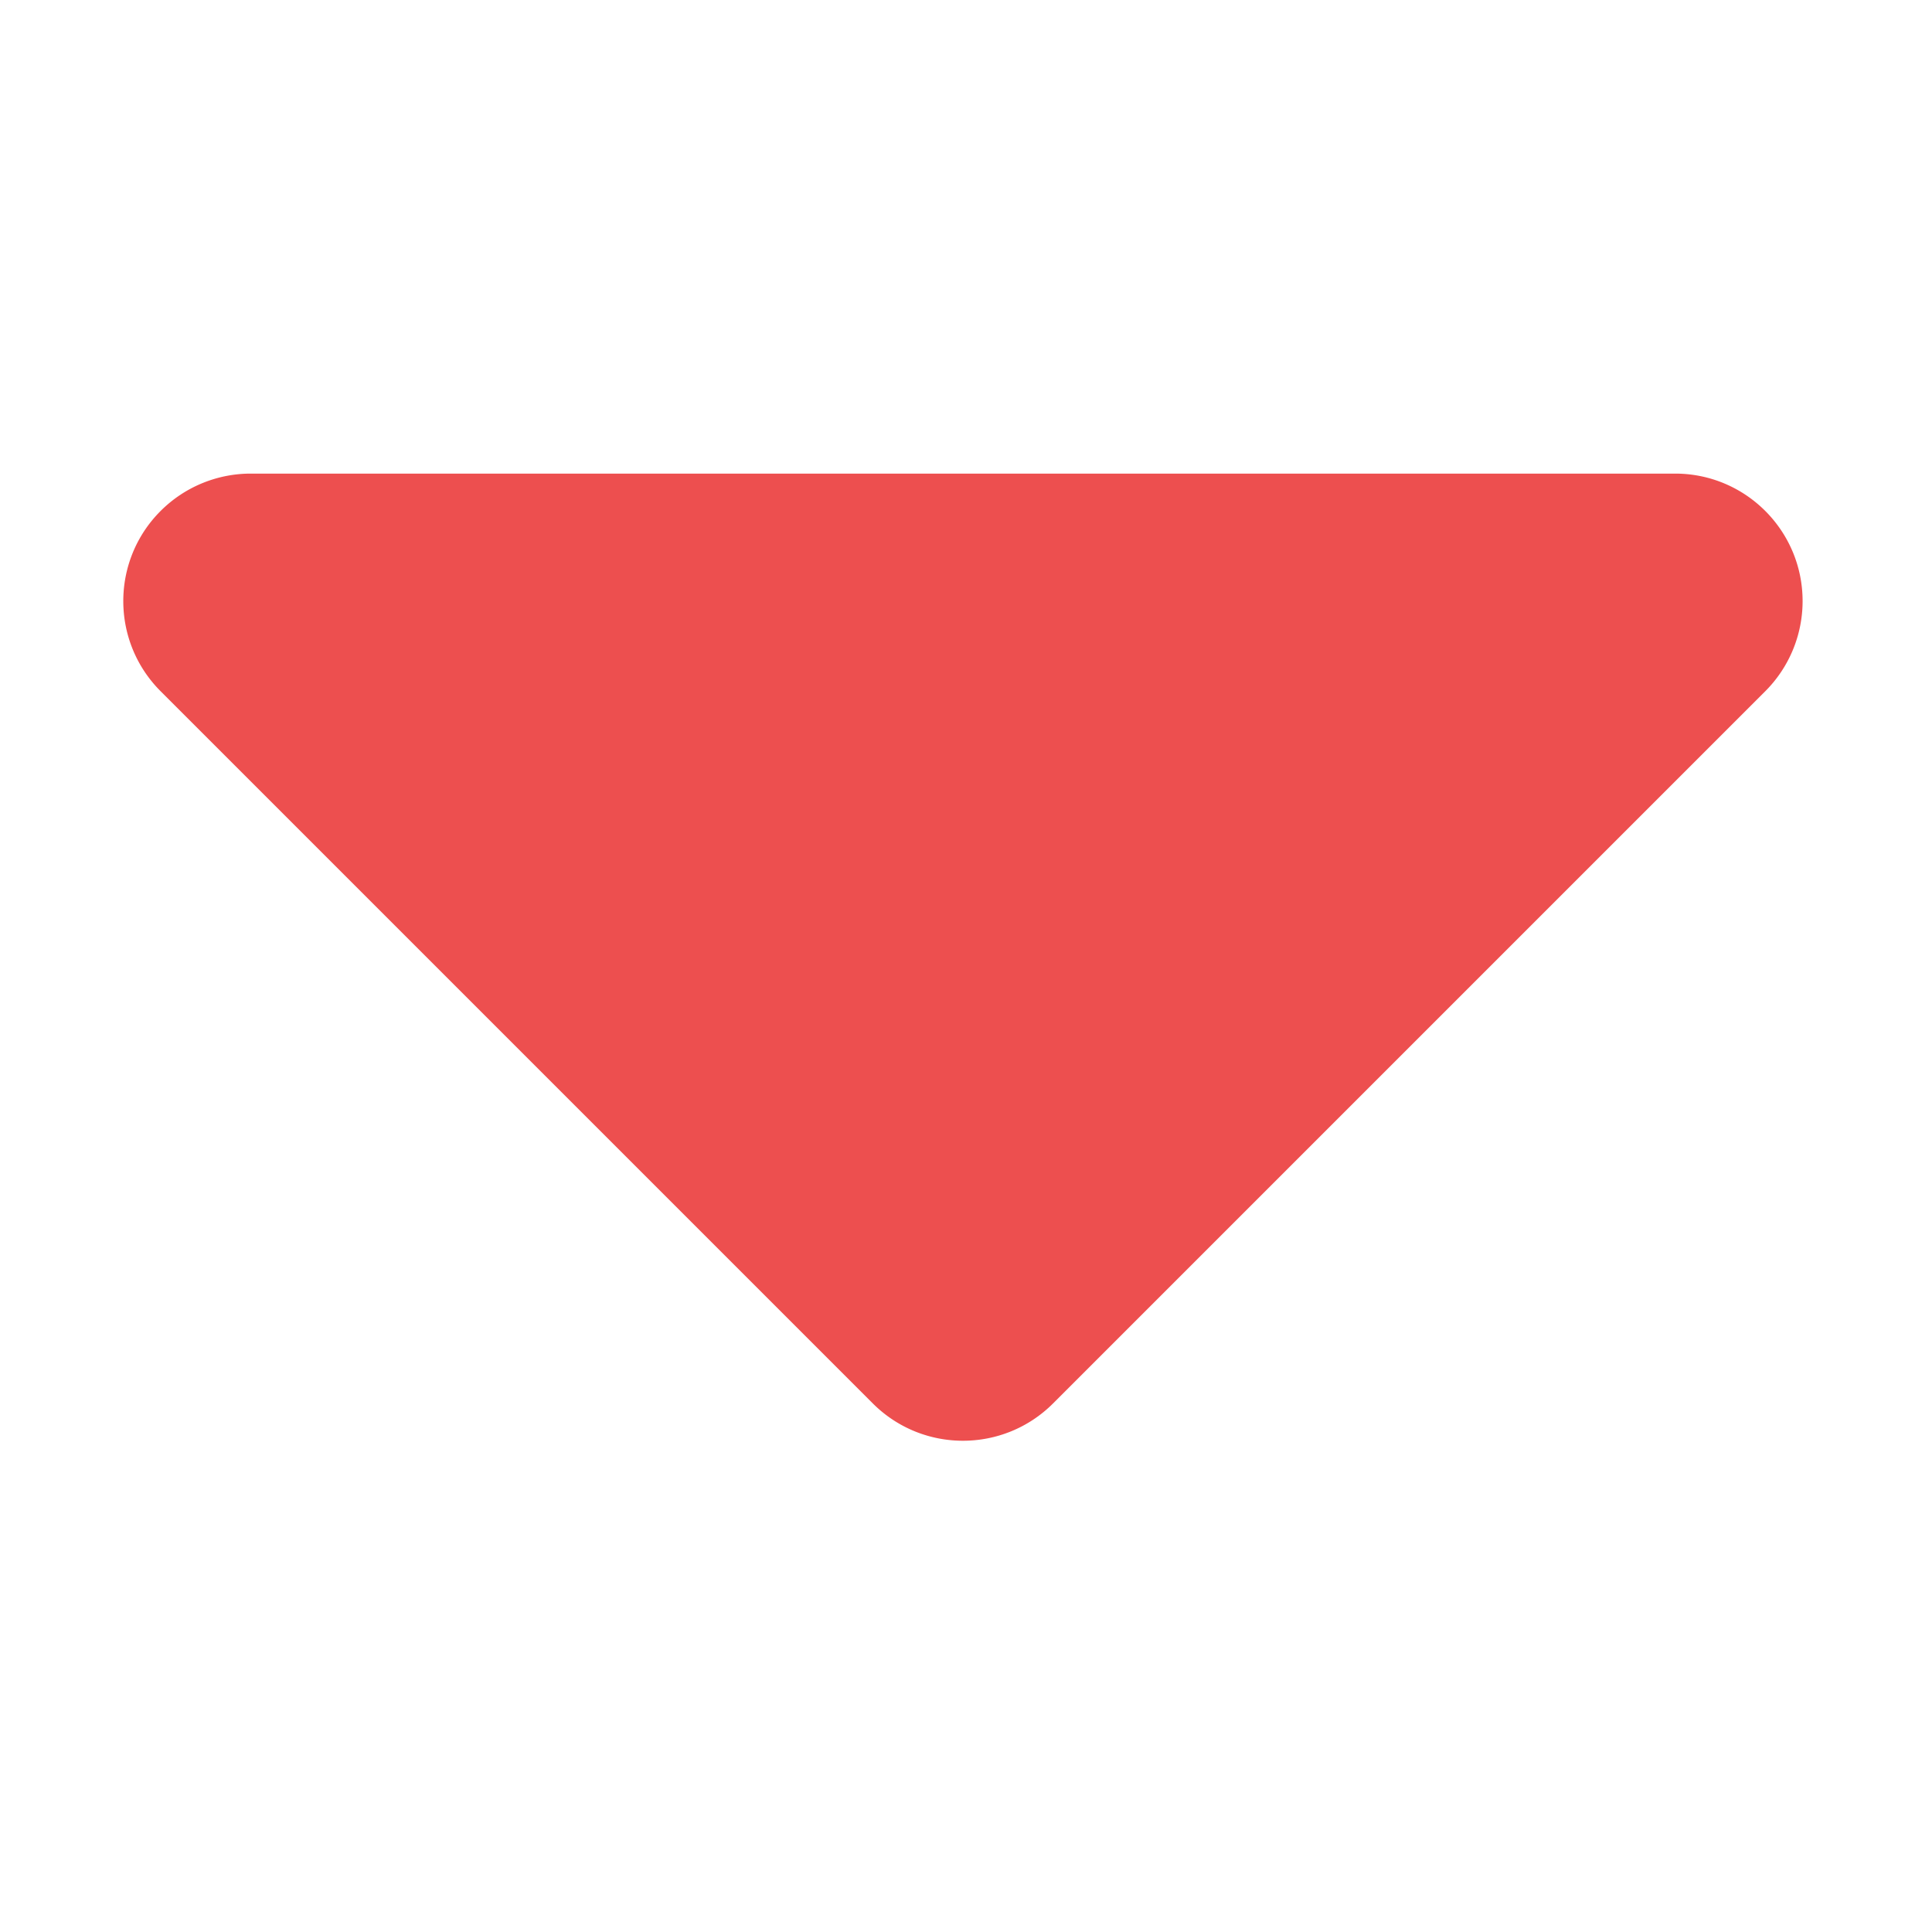 <?xml version="1.0" standalone="no"?><!DOCTYPE svg PUBLIC "-//W3C//DTD SVG 1.1//EN" "http://www.w3.org/Graphics/SVG/1.1/DTD/svg11.dtd"><svg t="1657096495398" class="icon" viewBox="0 0 1024 1024" version="1.1" xmlns="http://www.w3.org/2000/svg" p-id="3272" xmlns:xlink="http://www.w3.org/1999/xlink" width="200" height="200"><defs><style type="text/css">@font-face { font-family: feedback-iconfont; src: url("//at.alicdn.com/t/font_1031158_u69w8yhxdu.woff2?t=1630033759944") format("woff2"), url("//at.alicdn.com/t/font_1031158_u69w8yhxdu.woff?t=1630033759944") format("woff"), url("//at.alicdn.com/t/font_1031158_u69w8yhxdu.ttf?t=1630033759944") format("truetype"); }
</style></defs><path d="M462.597 743.835L85.138 366.375c-26.39-26.39-26.39-69.175 0-95.566a67.575 67.575 0 0 1 47.782-19.792h754.919c37.321 0 67.575 30.254 67.575 67.575a67.573 67.573 0 0 1-19.792 47.782L558.162 743.835c-26.389 26.39-69.175 26.39-95.565 0z" p-id="3273" fill="#ED4F4F"></path></svg>